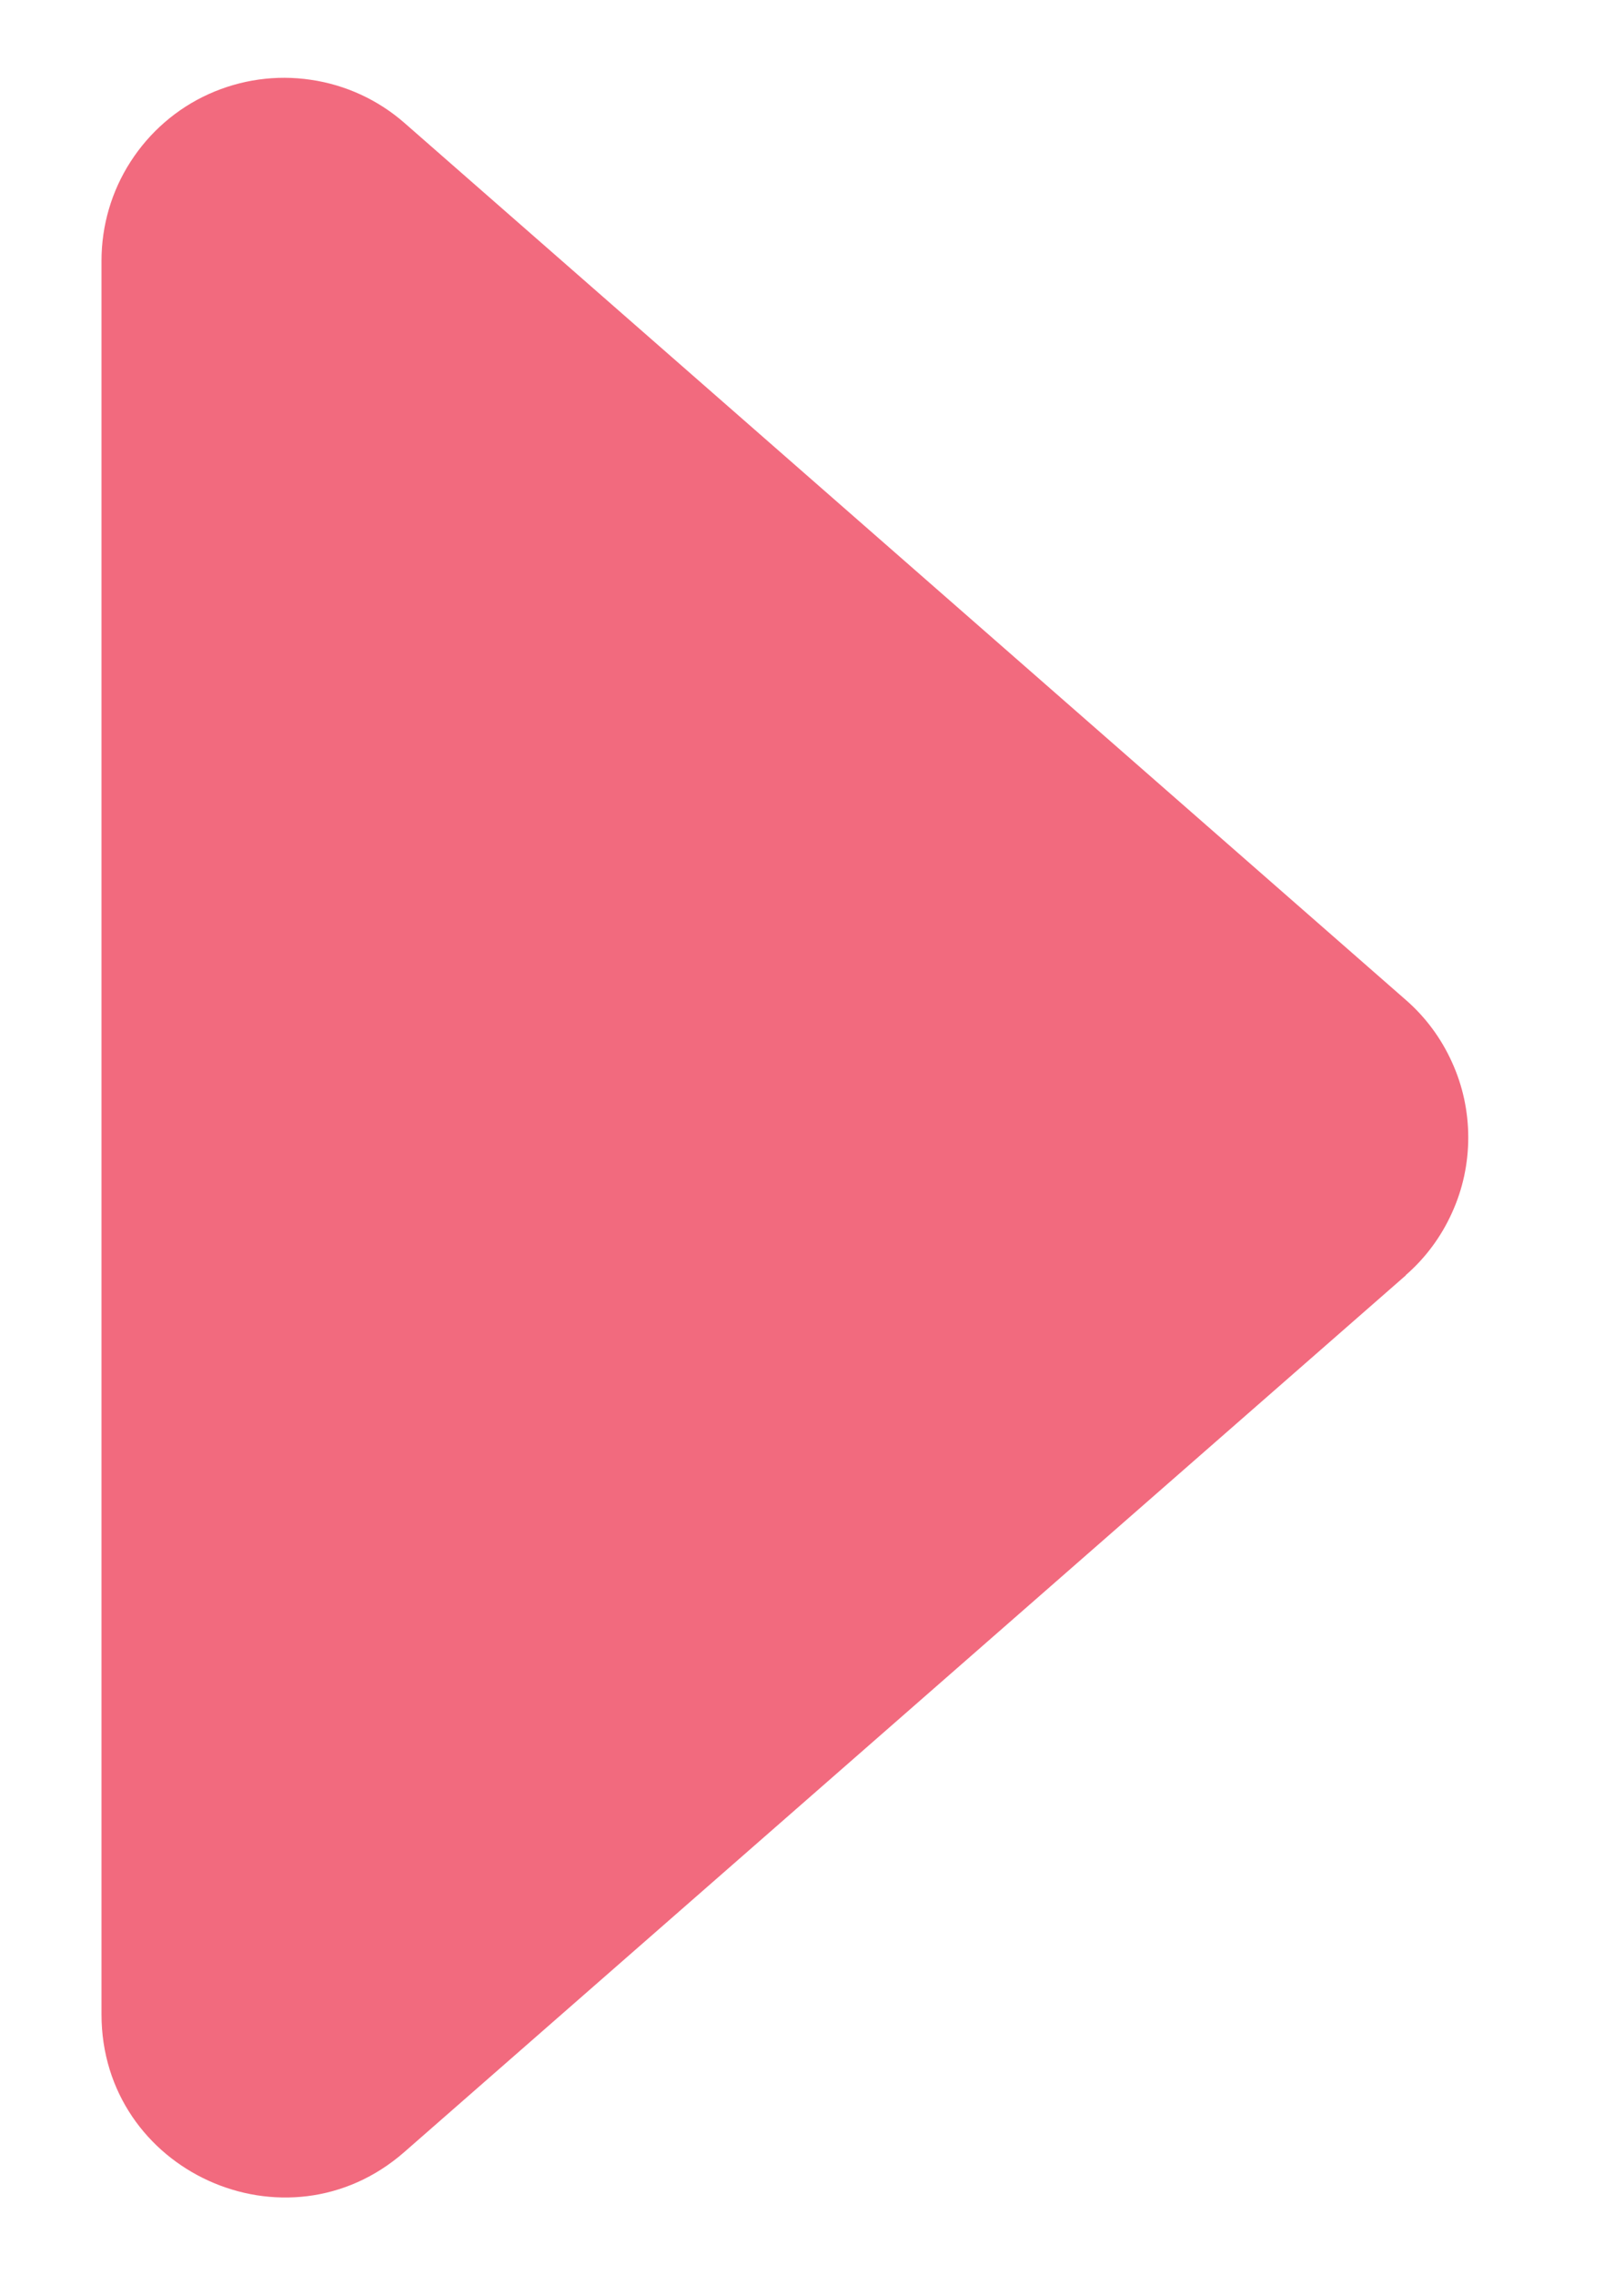 <svg width="10" height="14" viewBox="0 0 10 14" fill="none" xmlns="http://www.w3.org/2000/svg">
<path d="M8.658 7.847L2.49 13.243C1.764 13.879 0.625 13.362 0.625 12.396V1.604C0.625 1.388 0.687 1.176 0.804 0.995C0.921 0.813 1.088 0.668 1.285 0.579C1.482 0.49 1.7 0.459 1.914 0.491C2.128 0.522 2.329 0.615 2.491 0.757L8.656 6.153C8.777 6.258 8.874 6.389 8.94 6.535C9.007 6.681 9.041 6.84 9.041 7C9.041 7.16 9.007 7.319 8.94 7.465C8.874 7.611 8.777 7.742 8.656 7.847H8.658Z" fill="#F26A7E"/>
</svg>
